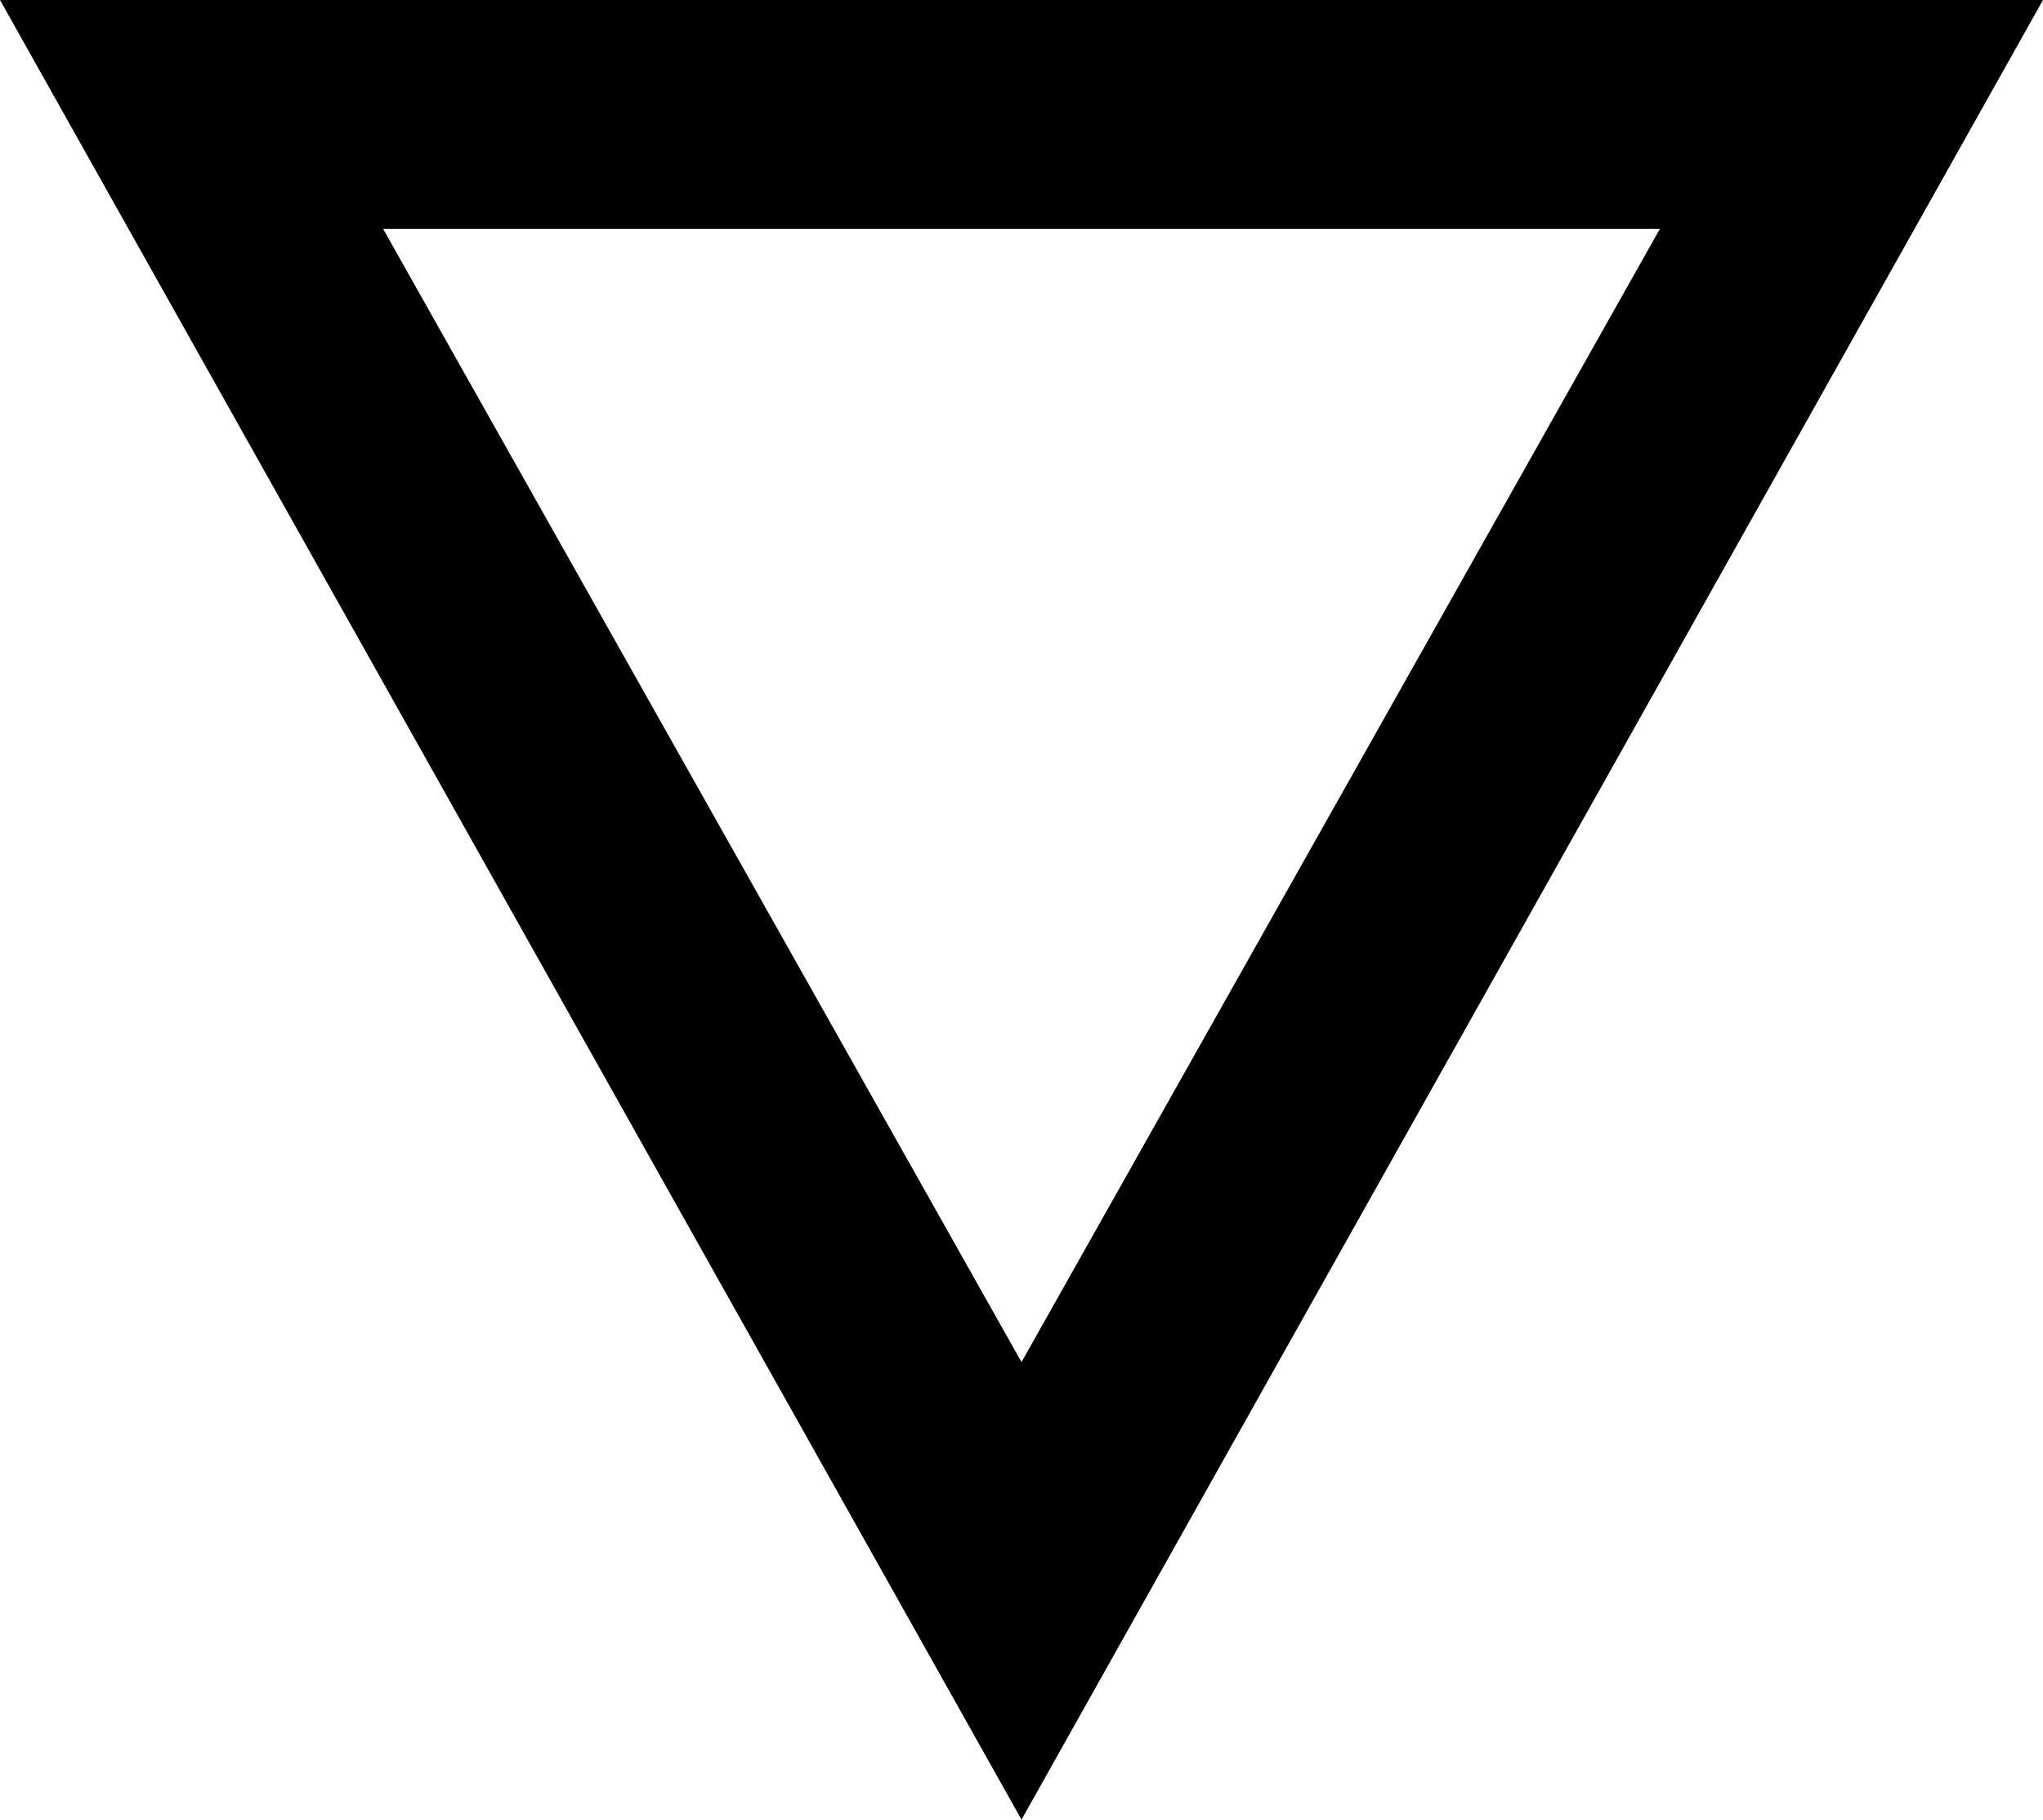 <svg xmlns="http://www.w3.org/2000/svg" viewBox="64 21 384 342">
      <g transform="scale(1 -1) translate(0 -384)">
        <path d="M136 320H376L256 107ZM64 363 256 21 448 363Z" />
      </g>
    </svg>